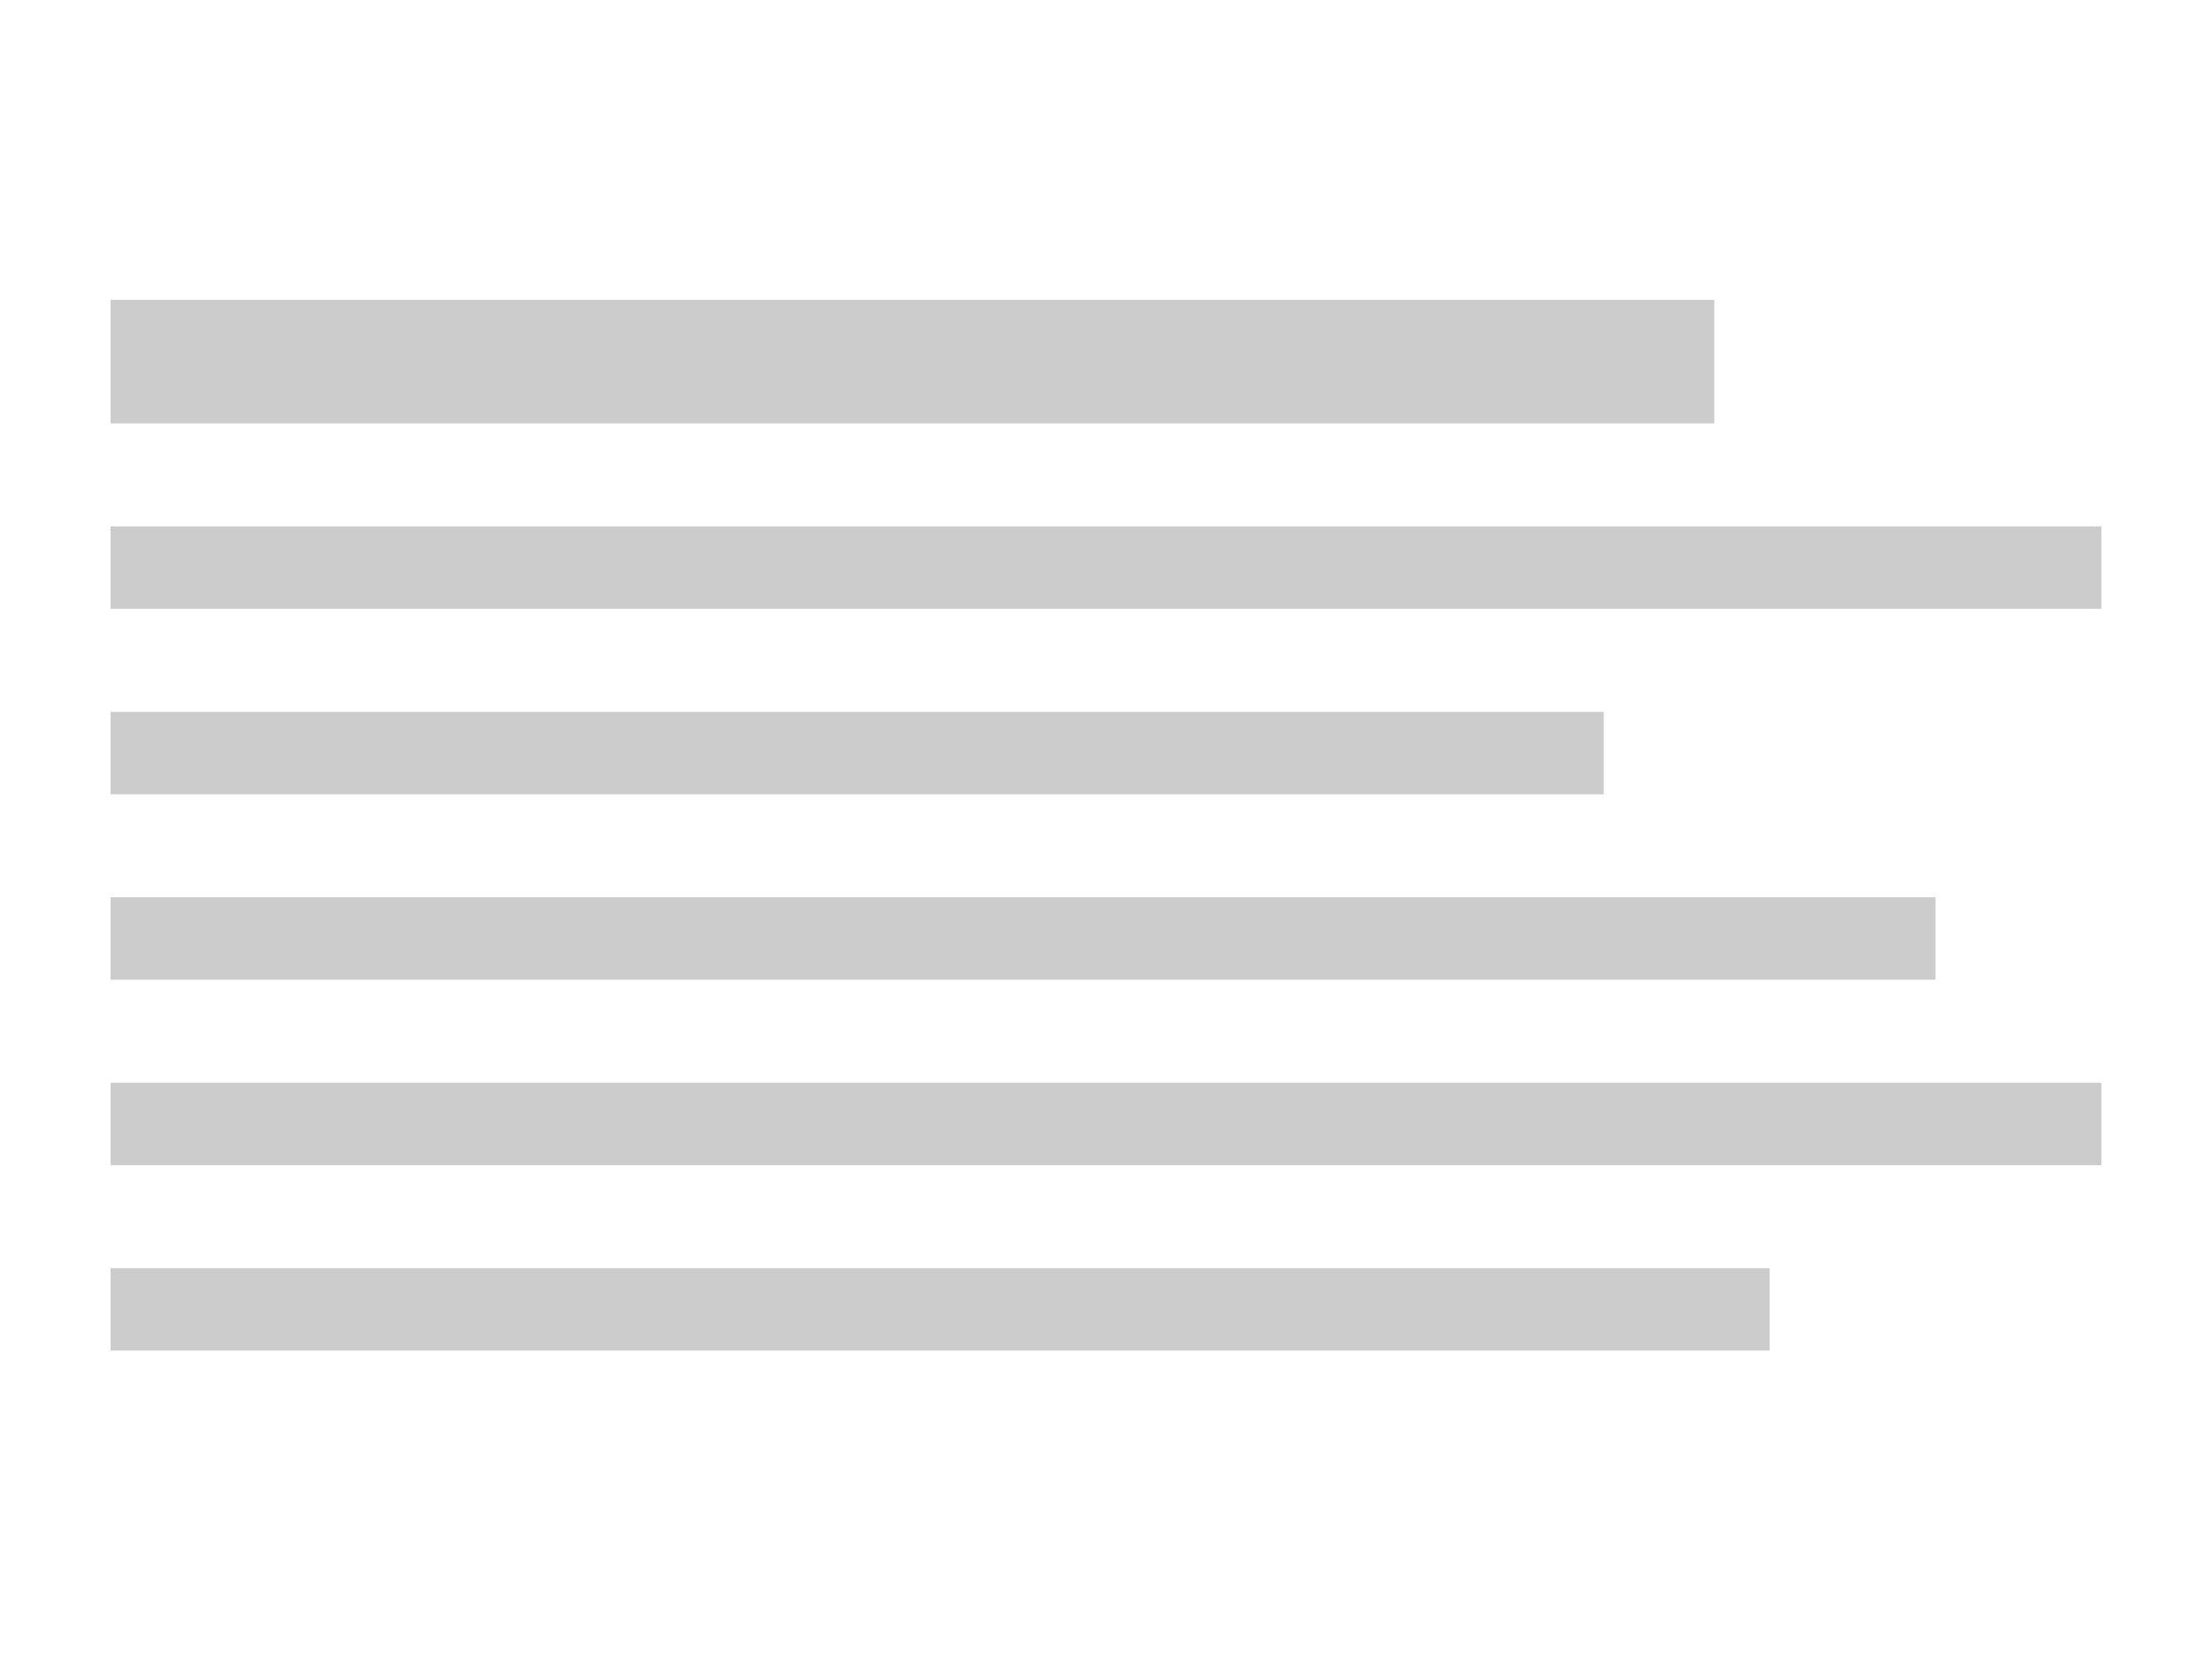 <svg id="Laag_1" data-name="Laag 1" xmlns="http://www.w3.org/2000/svg" viewBox="0 0 400 300"><defs><style>.cls-1{fill:#ccc;}</style></defs><rect class="cls-1" x="20" y="54.22" width="290" height="22.35"/><rect class="cls-1" x="20" y="95.2" width="360" height="14.9"/><rect class="cls-1" x="20" y="128.73" width="270" height="14.9"/><rect class="cls-1" x="20" y="162.26" width="330" height="14.9"/><rect class="cls-1" x="20" y="195.79" width="360" height="14.9"/><rect class="cls-1" x="20" y="229.32" width="300" height="14.9"/></svg>